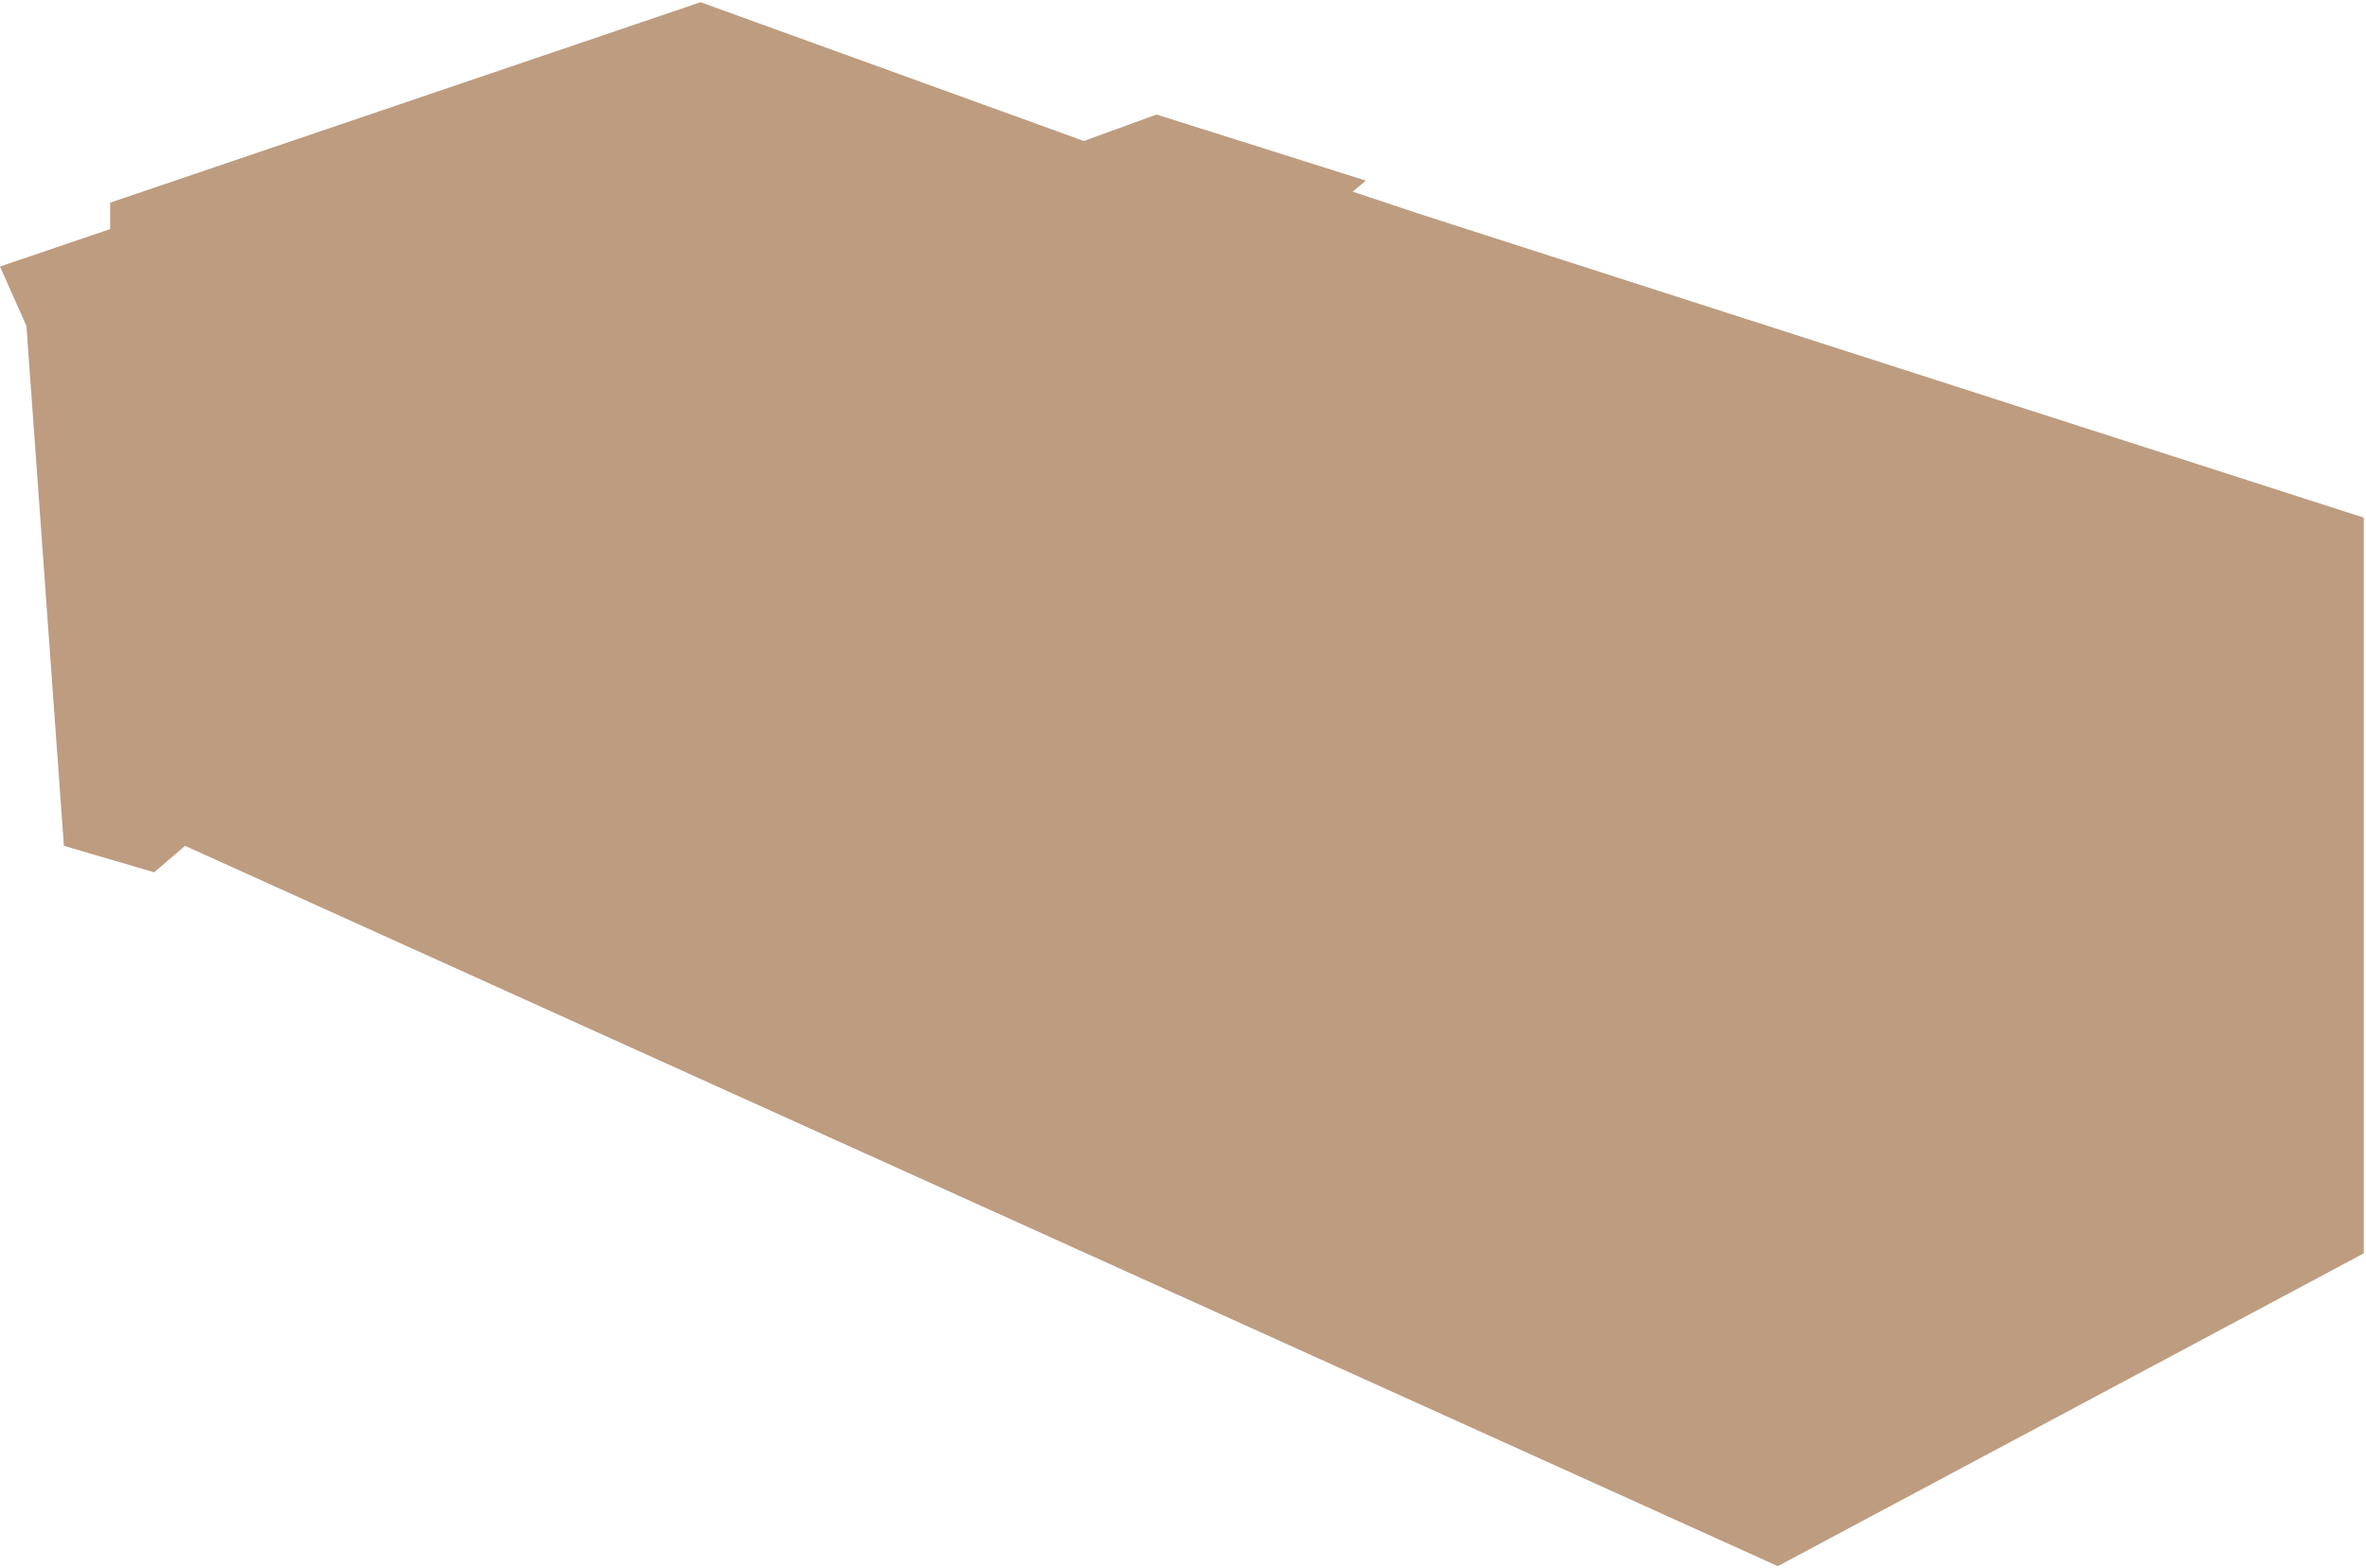 <svg width="537" height="356" viewBox="0 0 537 356" fill="none" xmlns="http://www.w3.org/2000/svg">
<path opacity="0.8" d="M246 32L159 0.5L25 46V52L0 60.5L6 74L14.5 192L35 198L42 192L403.5 355.5L536.5 284.5V117.5L322 48.5L307 43.5L310 41L262.5 26L246 32Z" fill="#AD8361"/>
</svg>
